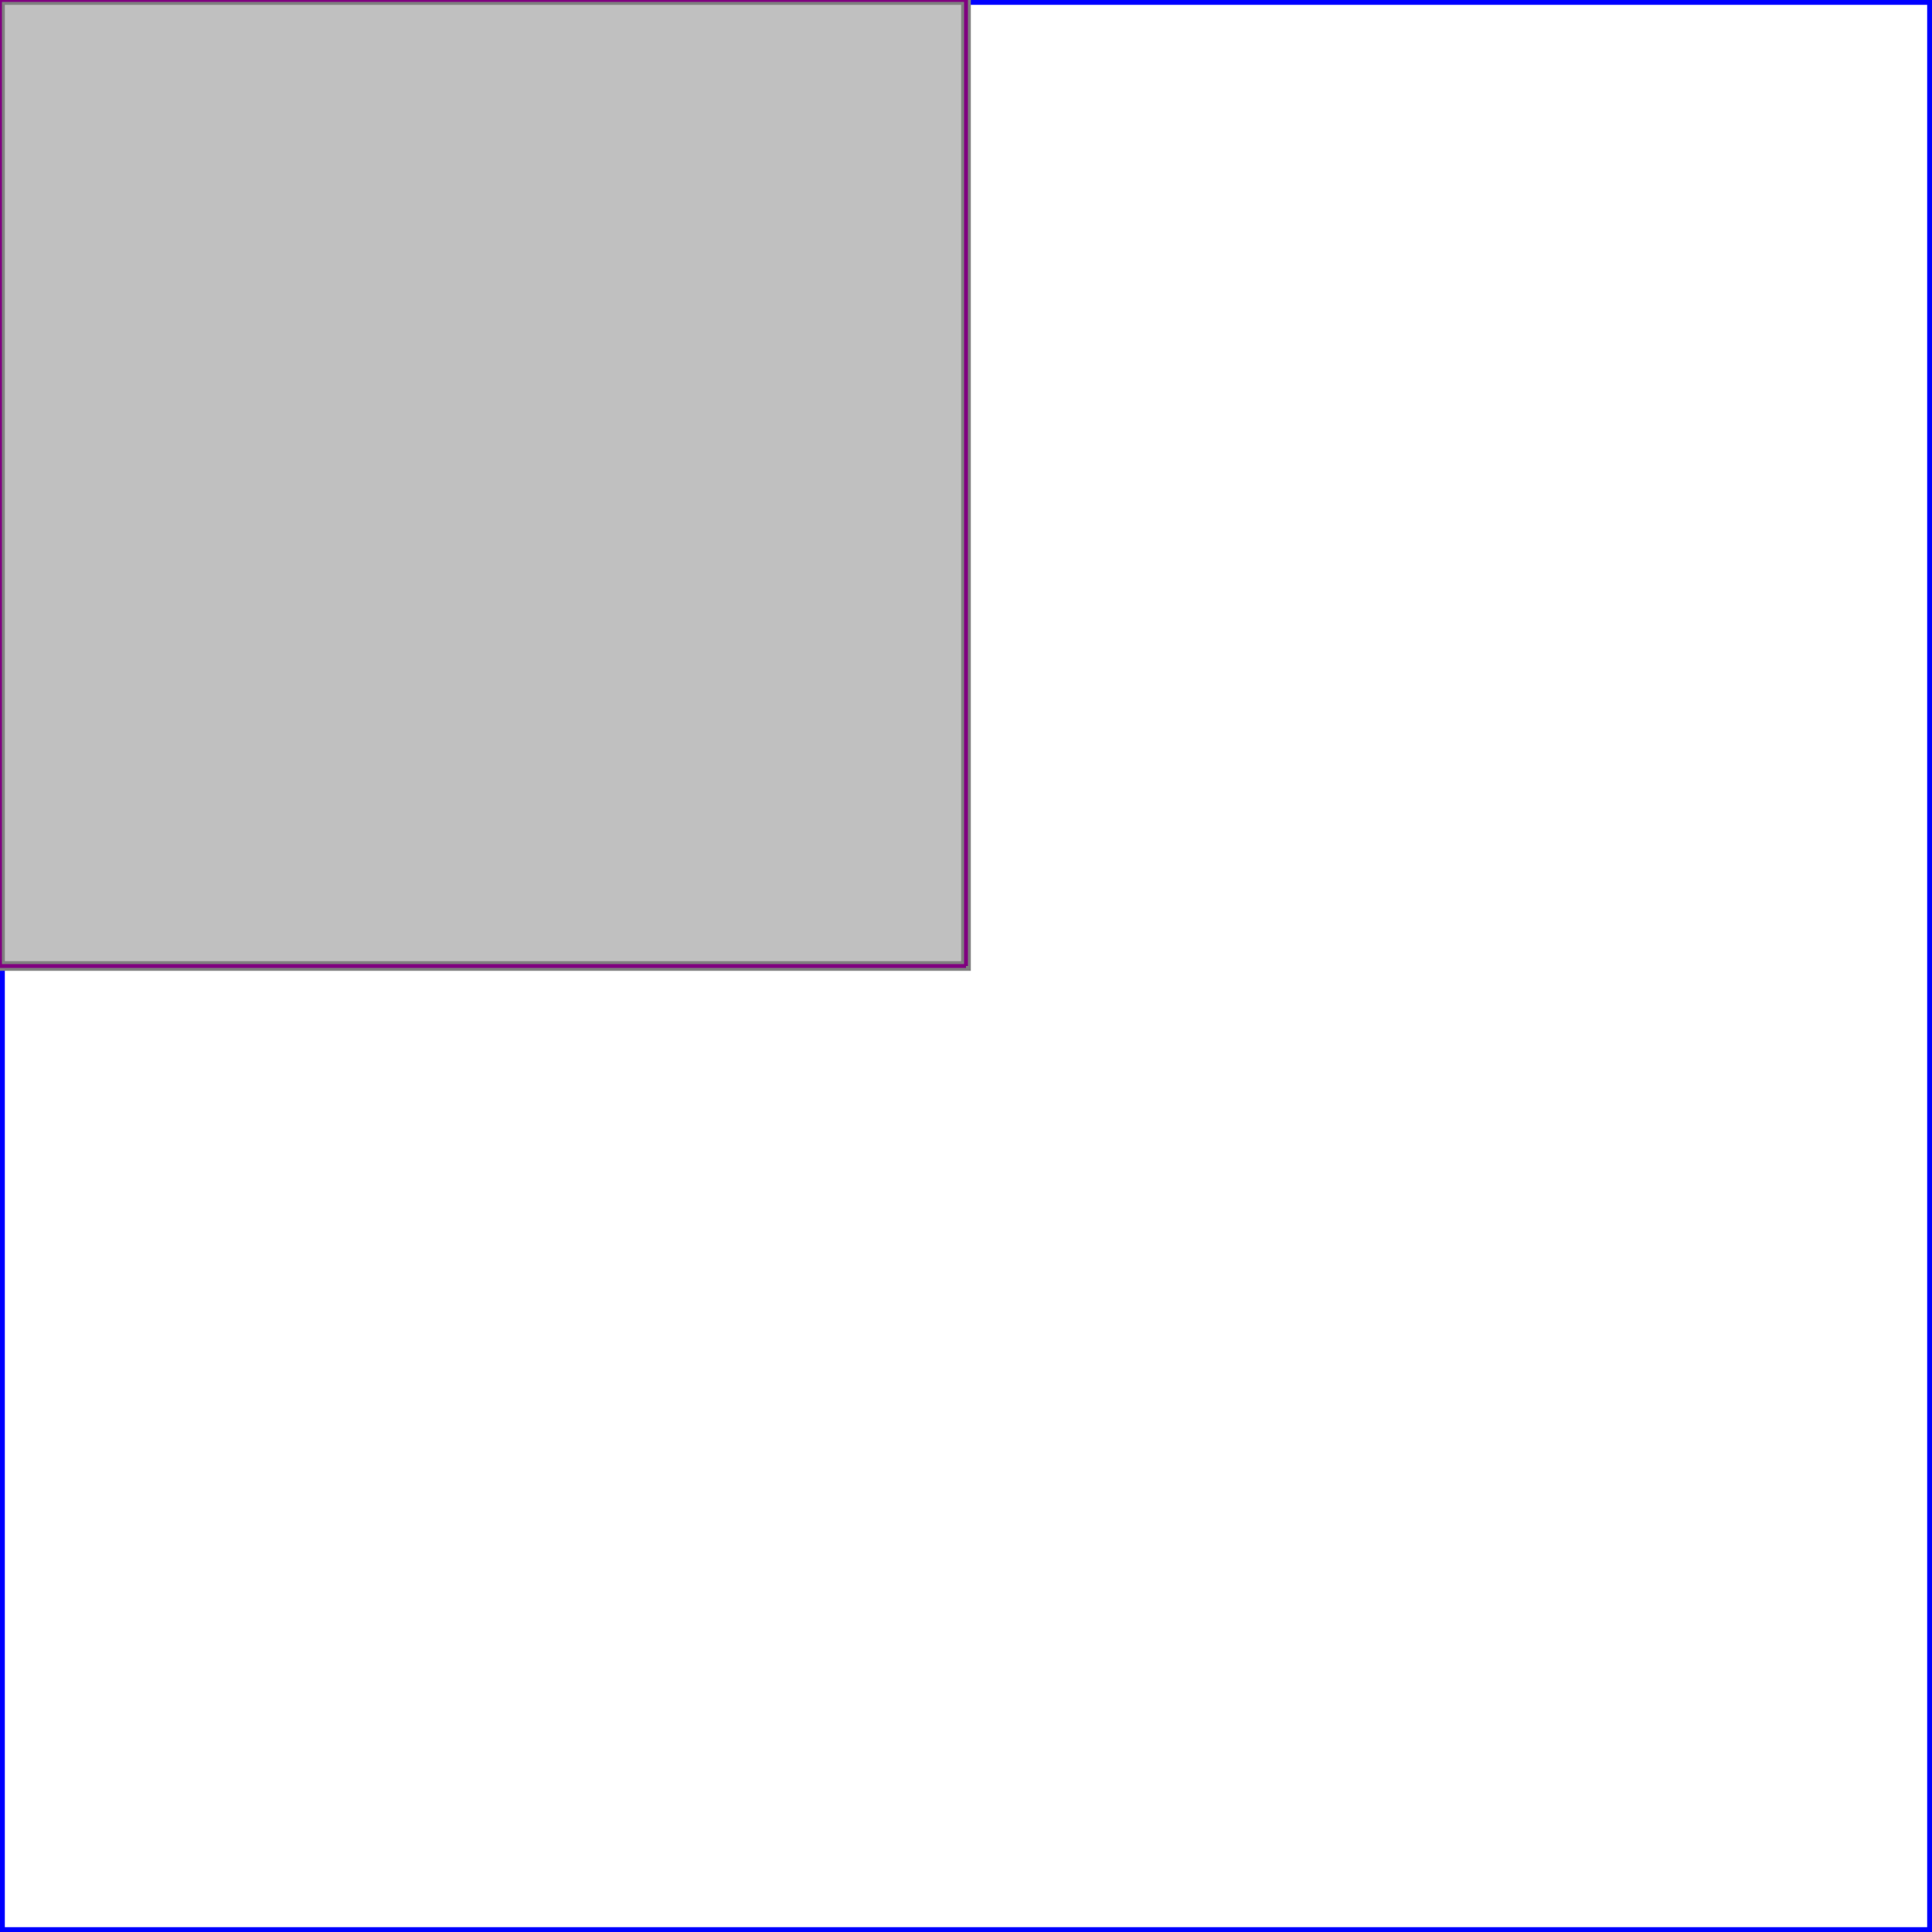 <svg xmlns="http://www.w3.org/2000/svg" xmlns:xlink="http://www.w3.org/1999/xlink" width="300px" height="300px" viewBox="0.000 0.000 1.000 1.000"><rect x="0" y="0" width="1" height="1" fill="none" stroke="blue" stroke-width="0.005"/><path d="M 0.000 0.000 L 0.500 0.000 L 0.500 0.500 L 0.000 0.500 Z" fill="silver" stroke="gray" stroke-width="0.005"/><path d="M 0.000 0.000 L 0.500 0.000" fill="none" stroke="purple" stroke-width="0.002"/><path d="M 0.000 0.000 L 0.000 0.500" fill="none" stroke="purple" stroke-width="0.002"/><path d="M 0.500 0.000 L 0.500 0.500" fill="none" stroke="purple" stroke-width="0.002"/><path d="M 0.000 0.500 L 0.500 0.500" fill="none" stroke="purple" stroke-width="0.002"/></svg>